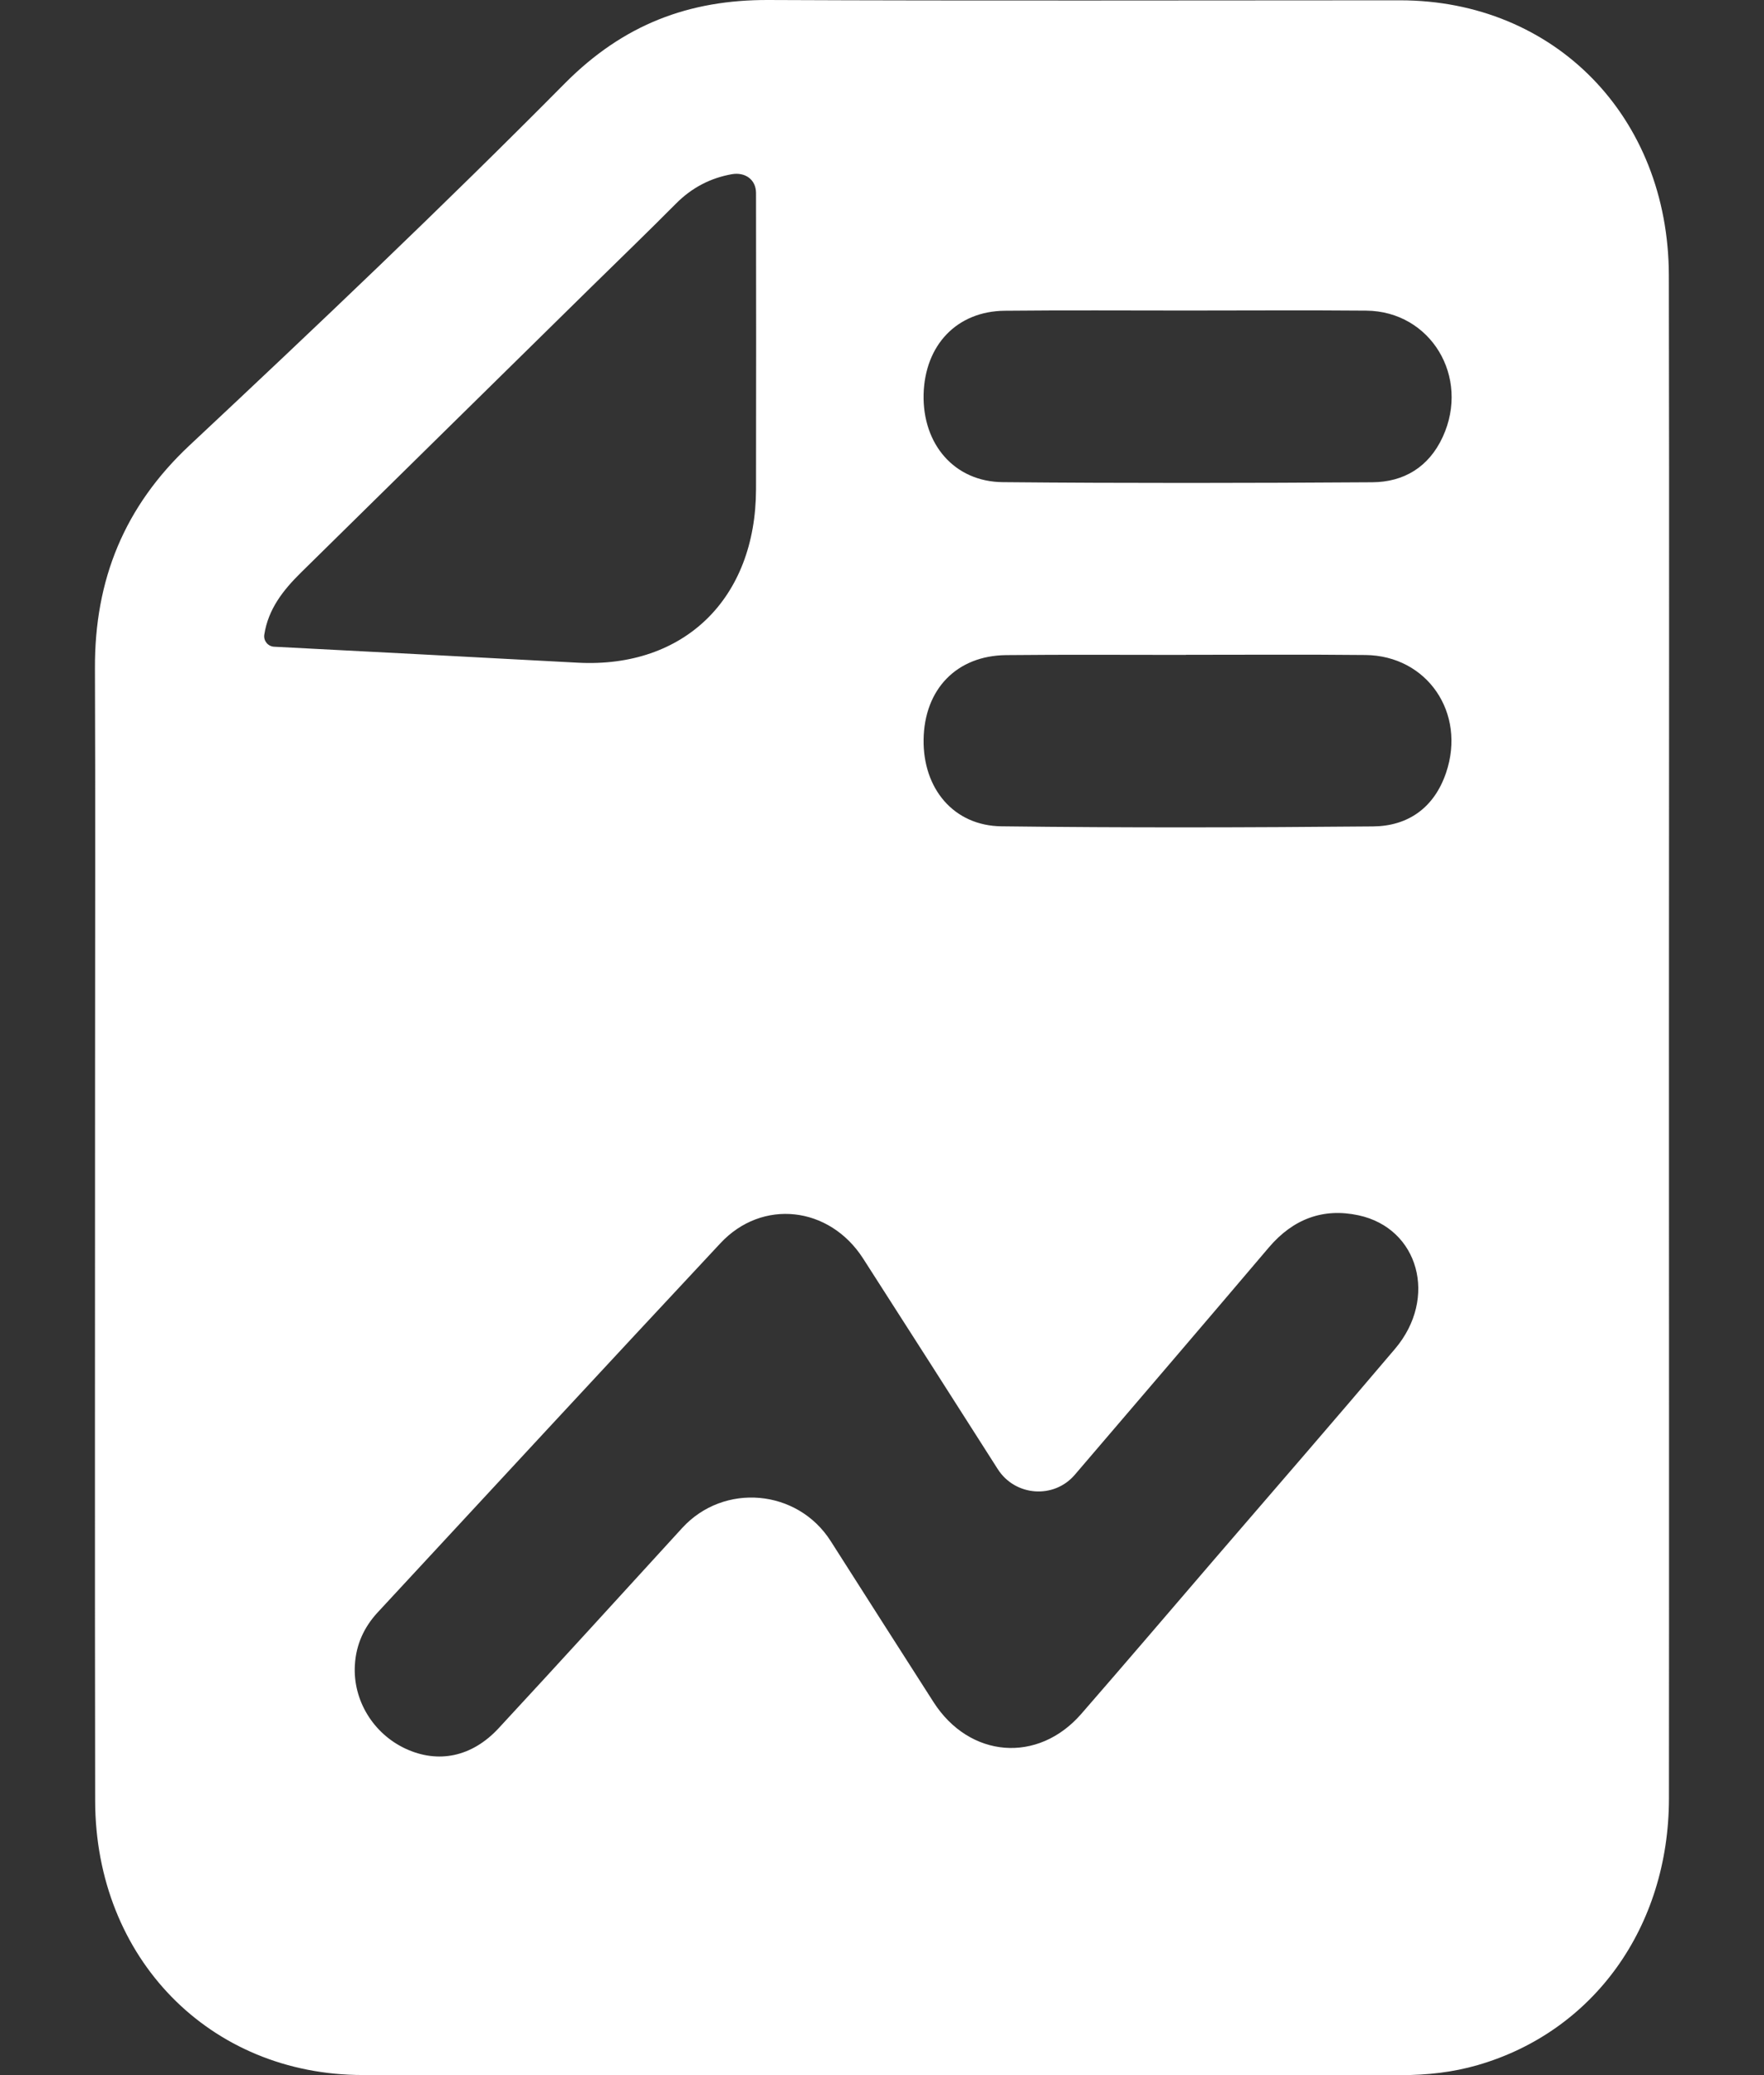 <svg width="17" height="20" viewBox="0 0 17 20" fill="none" xmlns="http://www.w3.org/2000/svg">
<rect x="0" y="0" width="17" height="20" fill="#333333" stroke="none"/>
<path d="M16.084 10.005C16.084 12.449 16.086 14.893 16.084 17.336C16.082 18.574 15.357 19.58 14.242 19.903C14.001 19.973 13.754 20 13.503 20C10.168 19.999 6.833 20 3.497 19.999C2.022 19.999 0.92 18.874 0.917 17.357C0.913 15.035 0.916 12.713 0.916 10.391C0.916 9.074 0.92 7.758 0.915 6.442C0.911 5.585 1.2 4.88 1.826 4.293C3.049 3.148 4.265 1.993 5.445 0.802C6.008 0.235 6.641 -0.003 7.406 3.77341e-05C9.435 0.009 11.463 0.003 13.492 0.003C14.98 0.003 16.08 1.123 16.083 2.654C16.088 5.105 16.084 7.555 16.084 10.005ZM6.575 14.726C6.977 14.288 7.685 14.351 8.005 14.852C8.337 15.373 8.666 15.889 8.996 16.404C9.342 16.945 10.002 16.999 10.42 16.519C10.849 16.026 11.273 15.529 11.699 15.033C12.282 14.356 12.867 13.681 13.445 12.999C13.858 12.511 13.674 11.838 13.092 11.713C12.751 11.64 12.462 11.748 12.228 12.023C11.607 12.755 10.982 13.484 10.358 14.214C10.156 14.45 9.783 14.421 9.616 14.16C9.179 13.475 8.749 12.8 8.317 12.128C7.992 11.624 7.345 11.551 6.943 11.982C5.838 13.165 4.739 14.354 3.639 15.541C3.508 15.683 3.431 15.851 3.42 16.048C3.4 16.387 3.597 16.709 3.909 16.854C4.222 16.999 4.548 16.935 4.806 16.656C5.399 16.016 5.986 15.37 6.575 14.726ZM2.547 6.117C2.538 6.175 2.581 6.229 2.64 6.233C3.616 6.284 4.593 6.334 5.569 6.387C6.593 6.441 7.284 5.77 7.286 4.714C7.288 3.763 7.287 2.811 7.286 1.859C7.285 1.73 7.181 1.657 7.053 1.679C6.851 1.715 6.67 1.805 6.512 1.965C6.24 2.239 5.962 2.507 5.687 2.777C4.757 3.692 3.827 4.606 2.898 5.521C2.729 5.688 2.585 5.87 2.547 6.117ZM11.428 6.311C11.427 6.311 11.427 6.312 11.427 6.312C11.427 6.312 11.427 6.312 11.427 6.312C10.85 6.312 10.273 6.308 9.696 6.314C9.219 6.319 8.908 6.643 8.901 7.127C8.894 7.601 9.191 7.959 9.652 7.964C10.846 7.979 12.04 7.976 13.233 7.965C13.568 7.962 13.821 7.787 13.936 7.448C14.132 6.872 13.754 6.319 13.159 6.313C12.582 6.307 12.005 6.311 11.428 6.311ZM11.435 2.993C10.851 2.993 10.267 2.989 9.684 2.995C9.222 2.999 8.913 3.325 8.901 3.801C8.89 4.282 9.198 4.643 9.664 4.647C10.851 4.658 12.039 4.656 13.226 4.648C13.527 4.646 13.769 4.504 13.904 4.211C14.17 3.633 13.788 2.999 13.166 2.994C12.589 2.989 12.012 2.993 11.435 2.993Z" fill="white"/>
</svg>
